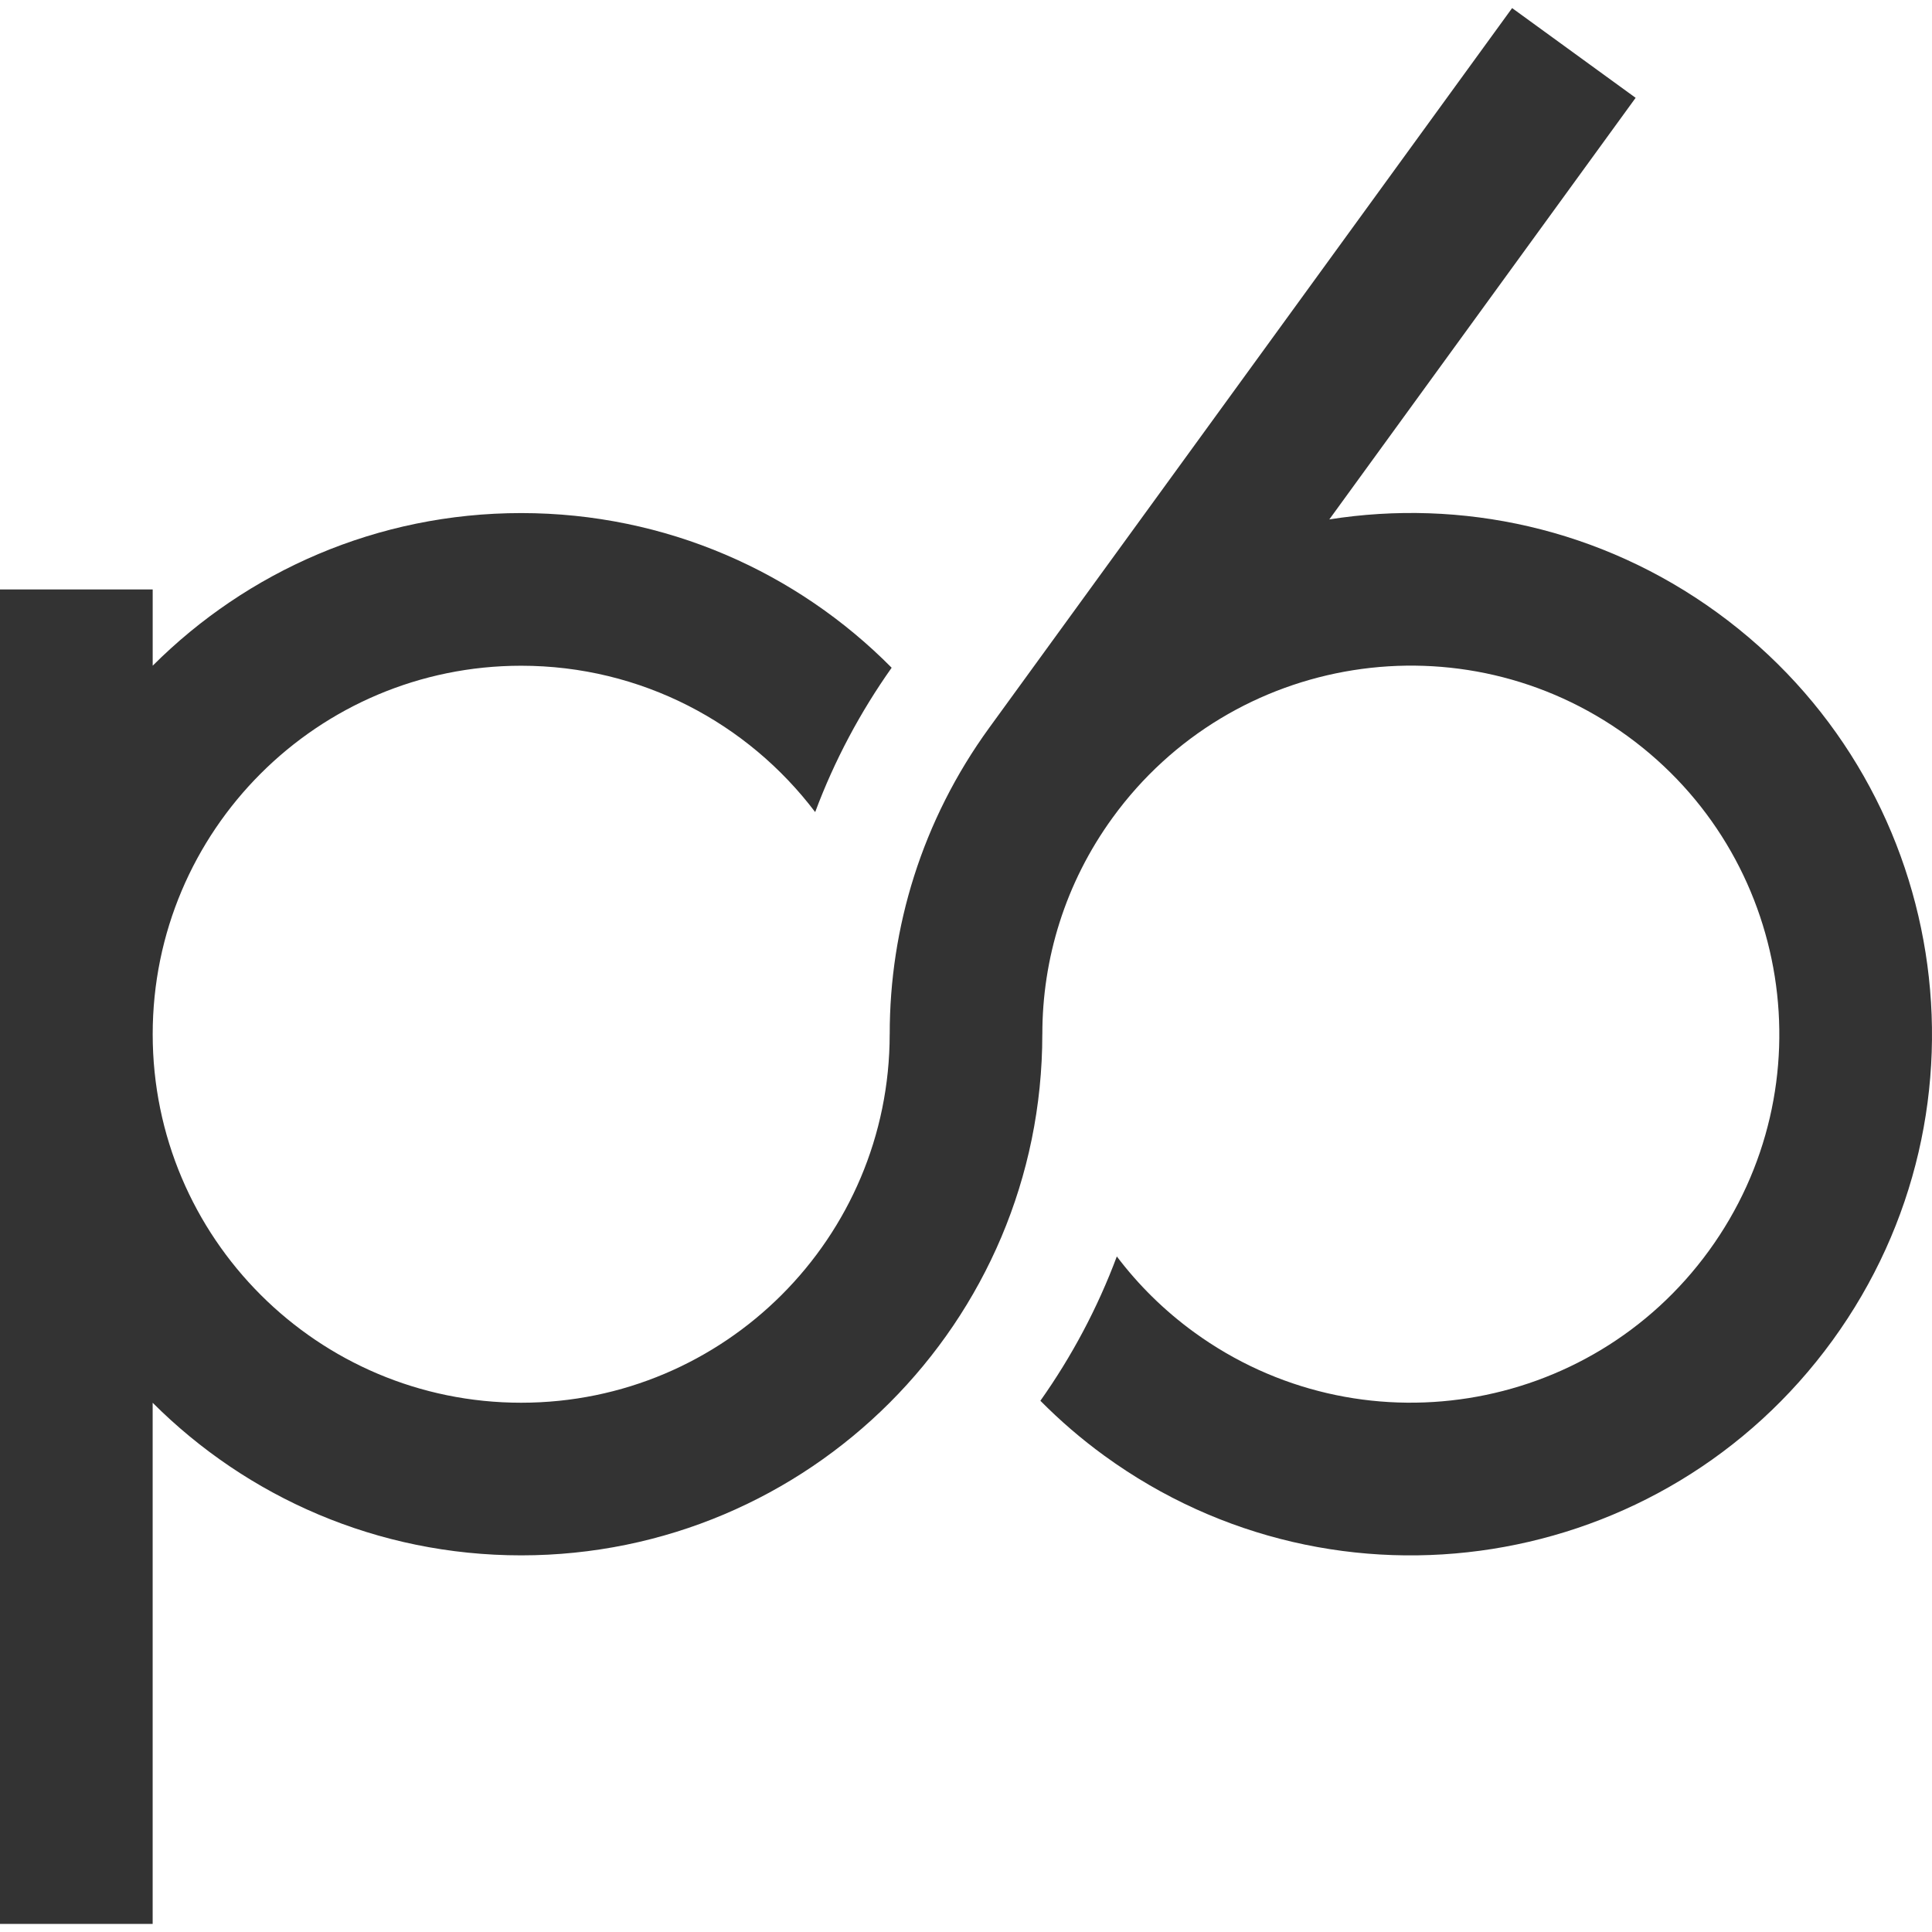 <?xml version="1.0" encoding="utf-8"?>
<!-- Generator: Adobe Illustrator 14.0.0, SVG Export Plug-In . SVG Version: 6.00 Build 43363)  -->
<!DOCTYPE svg PUBLIC "-//W3C//DTD SVG 1.1//EN" "http://www.w3.org/Graphics/SVG/1.1/DTD/svg11.dtd">
<svg version="1.1" id="Layer_1" xmlns="http://www.w3.org/2000/svg" xmlns:xlink="http://www.w3.org/1999/xlink" x="0px" y="0px"
	 width="60px" height="60px" viewBox="0 0 60 60" enable-background="new 0 0 60 60" xml:space="preserve">
<path id="logo_5_" fill="#333333" d="M53.327,19.023c-3.615-2.626-7.953-3.539-12.044-2.892l9.513-13.093L46.96,0.251L30.72,22.604
	c-2.09,2.877-3.092,6.211-3.089,9.515h-0.001c0,6.32-5.124,11.444-11.444,11.444c-6.32,0-11.444-5.124-11.444-11.444
	c0-6.321,5.124-11.444,11.444-11.444c3.729,0,7.041,1.785,9.13,4.545c0.598-1.604,1.402-3.107,2.375-4.483
	c-2.934-2.965-7.004-4.803-11.505-4.803c-4.469,0-8.515,1.812-11.444,4.74v-2.369H0v41.444h4.741V43.564
	c2.929,2.929,6.975,4.739,11.444,4.739c8.939,0,16.185-7.246,16.185-16.185h0.001c-0.002-2.336,0.706-4.694,2.185-6.728
	c3.715-5.113,10.872-6.247,15.985-2.532s6.246,10.872,2.531,15.985S42.2,45.091,37.087,41.376c-0.937-0.681-1.739-1.478-2.403-2.356
	c-0.599,1.604-1.401,3.107-2.374,4.482c0.607,0.612,1.27,1.187,1.991,1.71c7.231,5.254,17.353,3.651,22.607-3.581
	C62.162,34.399,60.559,24.278,53.327,19.023z"/>
</svg>
